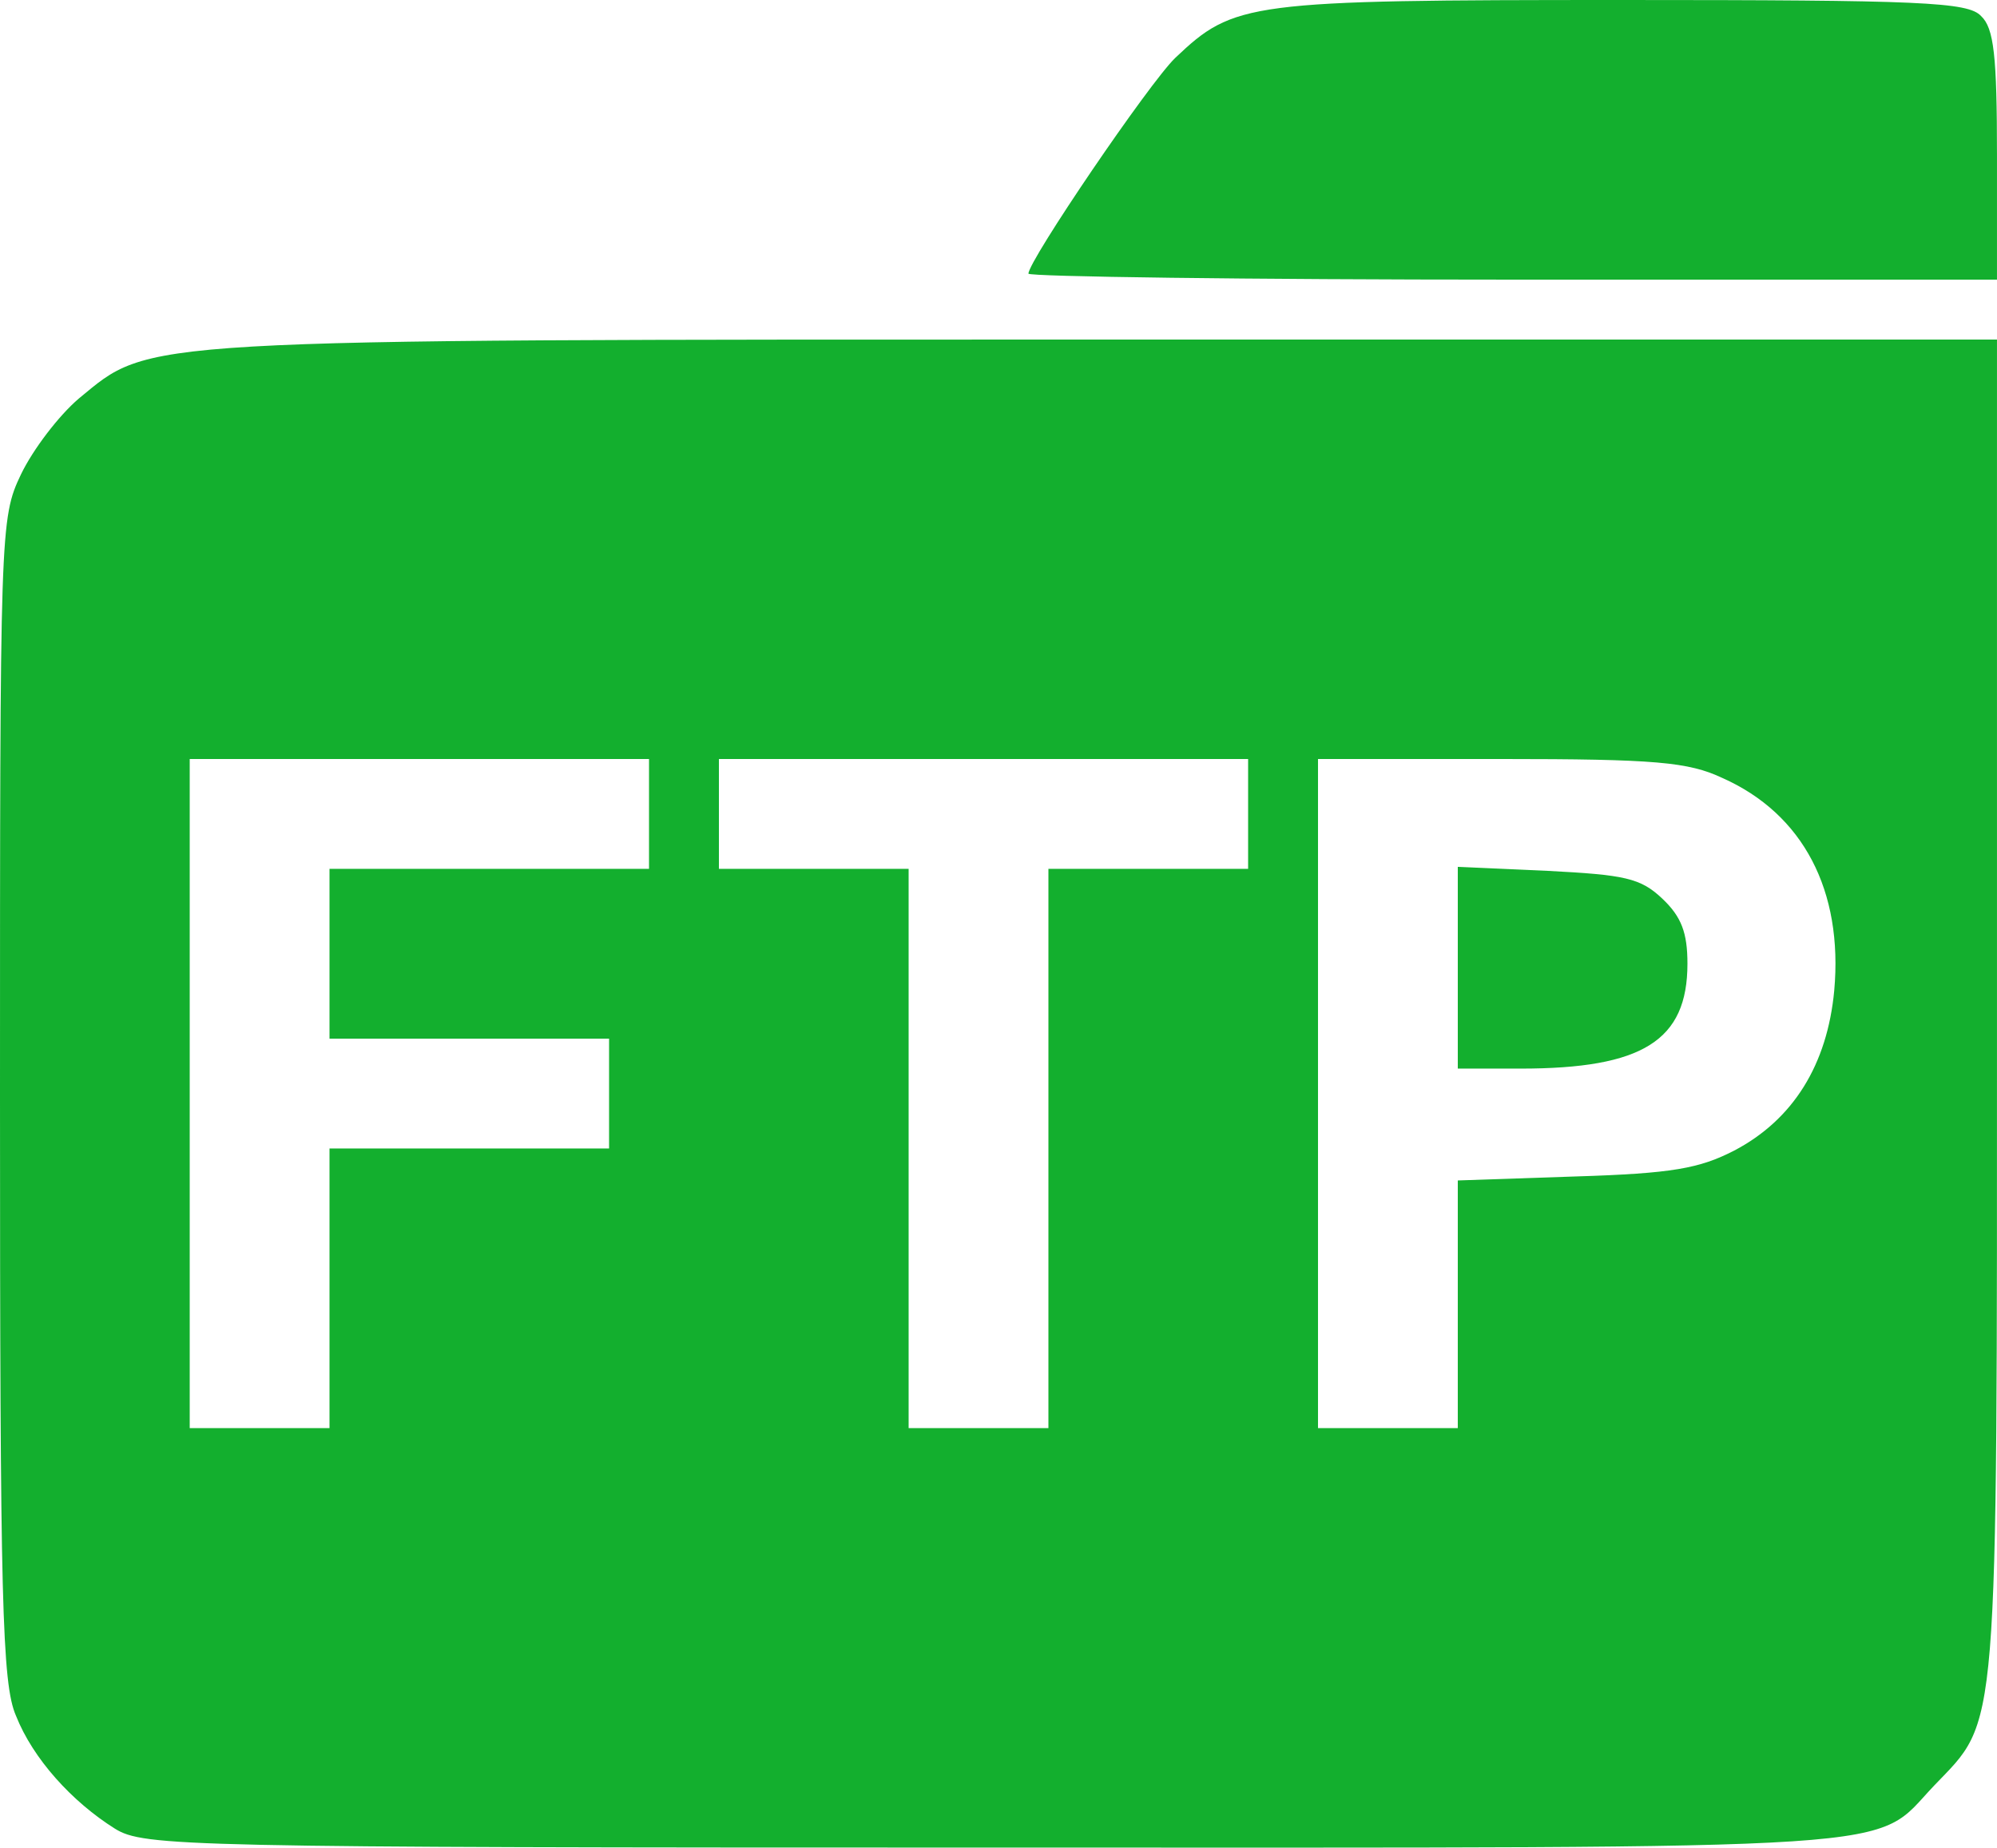 <?xml version="1.0" standalone="no"?><!DOCTYPE svg PUBLIC "-//W3C//DTD SVG 1.1//EN" "http://www.w3.org/Graphics/SVG/1.1/DTD/svg11.dtd"><svg t="1593757824875" class="icon" viewBox="0 0 1107 1024" version="1.1" xmlns="http://www.w3.org/2000/svg" p-id="4783" xmlns:xlink="http://www.w3.org/1999/xlink" width="216.211" height="200"><defs><style type="text/css"></style></defs><path d="M63.651 1013.447c-23.8-14.945-45.387-38.745-54.795-62.545C1.107 933.19 0 886.697 0 608.844c0-316.045 0-321.58 11.623-345.933 6.642-13.837 21.033-32.656 32.103-42.066 40.406-33.21 26.568-32.656 568.992-32.656h494.27v370.841c0 409.032 1.107 392.98-34.87 430.617-34.87 36.531-1.66 34.317-519.73 34.317-451.651 0-472.685-0.553-488.735-10.516z m119.002-299.441v-77.489h154.978V575.634h-154.978v-94.094h177.118V420.656h-254.607v370.84h77.489v-77.489z m398.516-77.489v-154.978h110.699V420.656H398.516v60.884h105.164v309.957h77.489v-154.978z m226.932 86.345v-68.633l65.312-2.214c53.689-1.66 68.633-4.428 88.006-14.39 32.656-17.159 51.474-47.601 55.349-88.559 4.981-55.349-17.159-97.969-61.991-117.895-18.82-8.856-37.085-10.516-122.876-10.516H730.612v370.84h77.489V722.862z" fill="#13AF2E" p-id="4784"></path><path d="M808.101 536.335v-55.902l49.813 2.214c42.62 2.214 51.475 3.874 63.652 15.498 10.516 9.963 13.837 18.819 13.837 35.977 0 42.62-24.907 58.116-92.433 58.116h-34.87v-55.902zM570.098 151.657c0-7.196 66.972-105.718 81.363-119.555C684.118 1.107 691.313 0 898.873 0c166.048 0 192.063 1.107 199.258 8.856 7.196 6.642 8.856 22.14 8.856 77.489v68.633H838.543c-147.783 0-268.444-1.66-268.444-3.321z" fill="#13AF2E" p-id="4785"></path></svg>